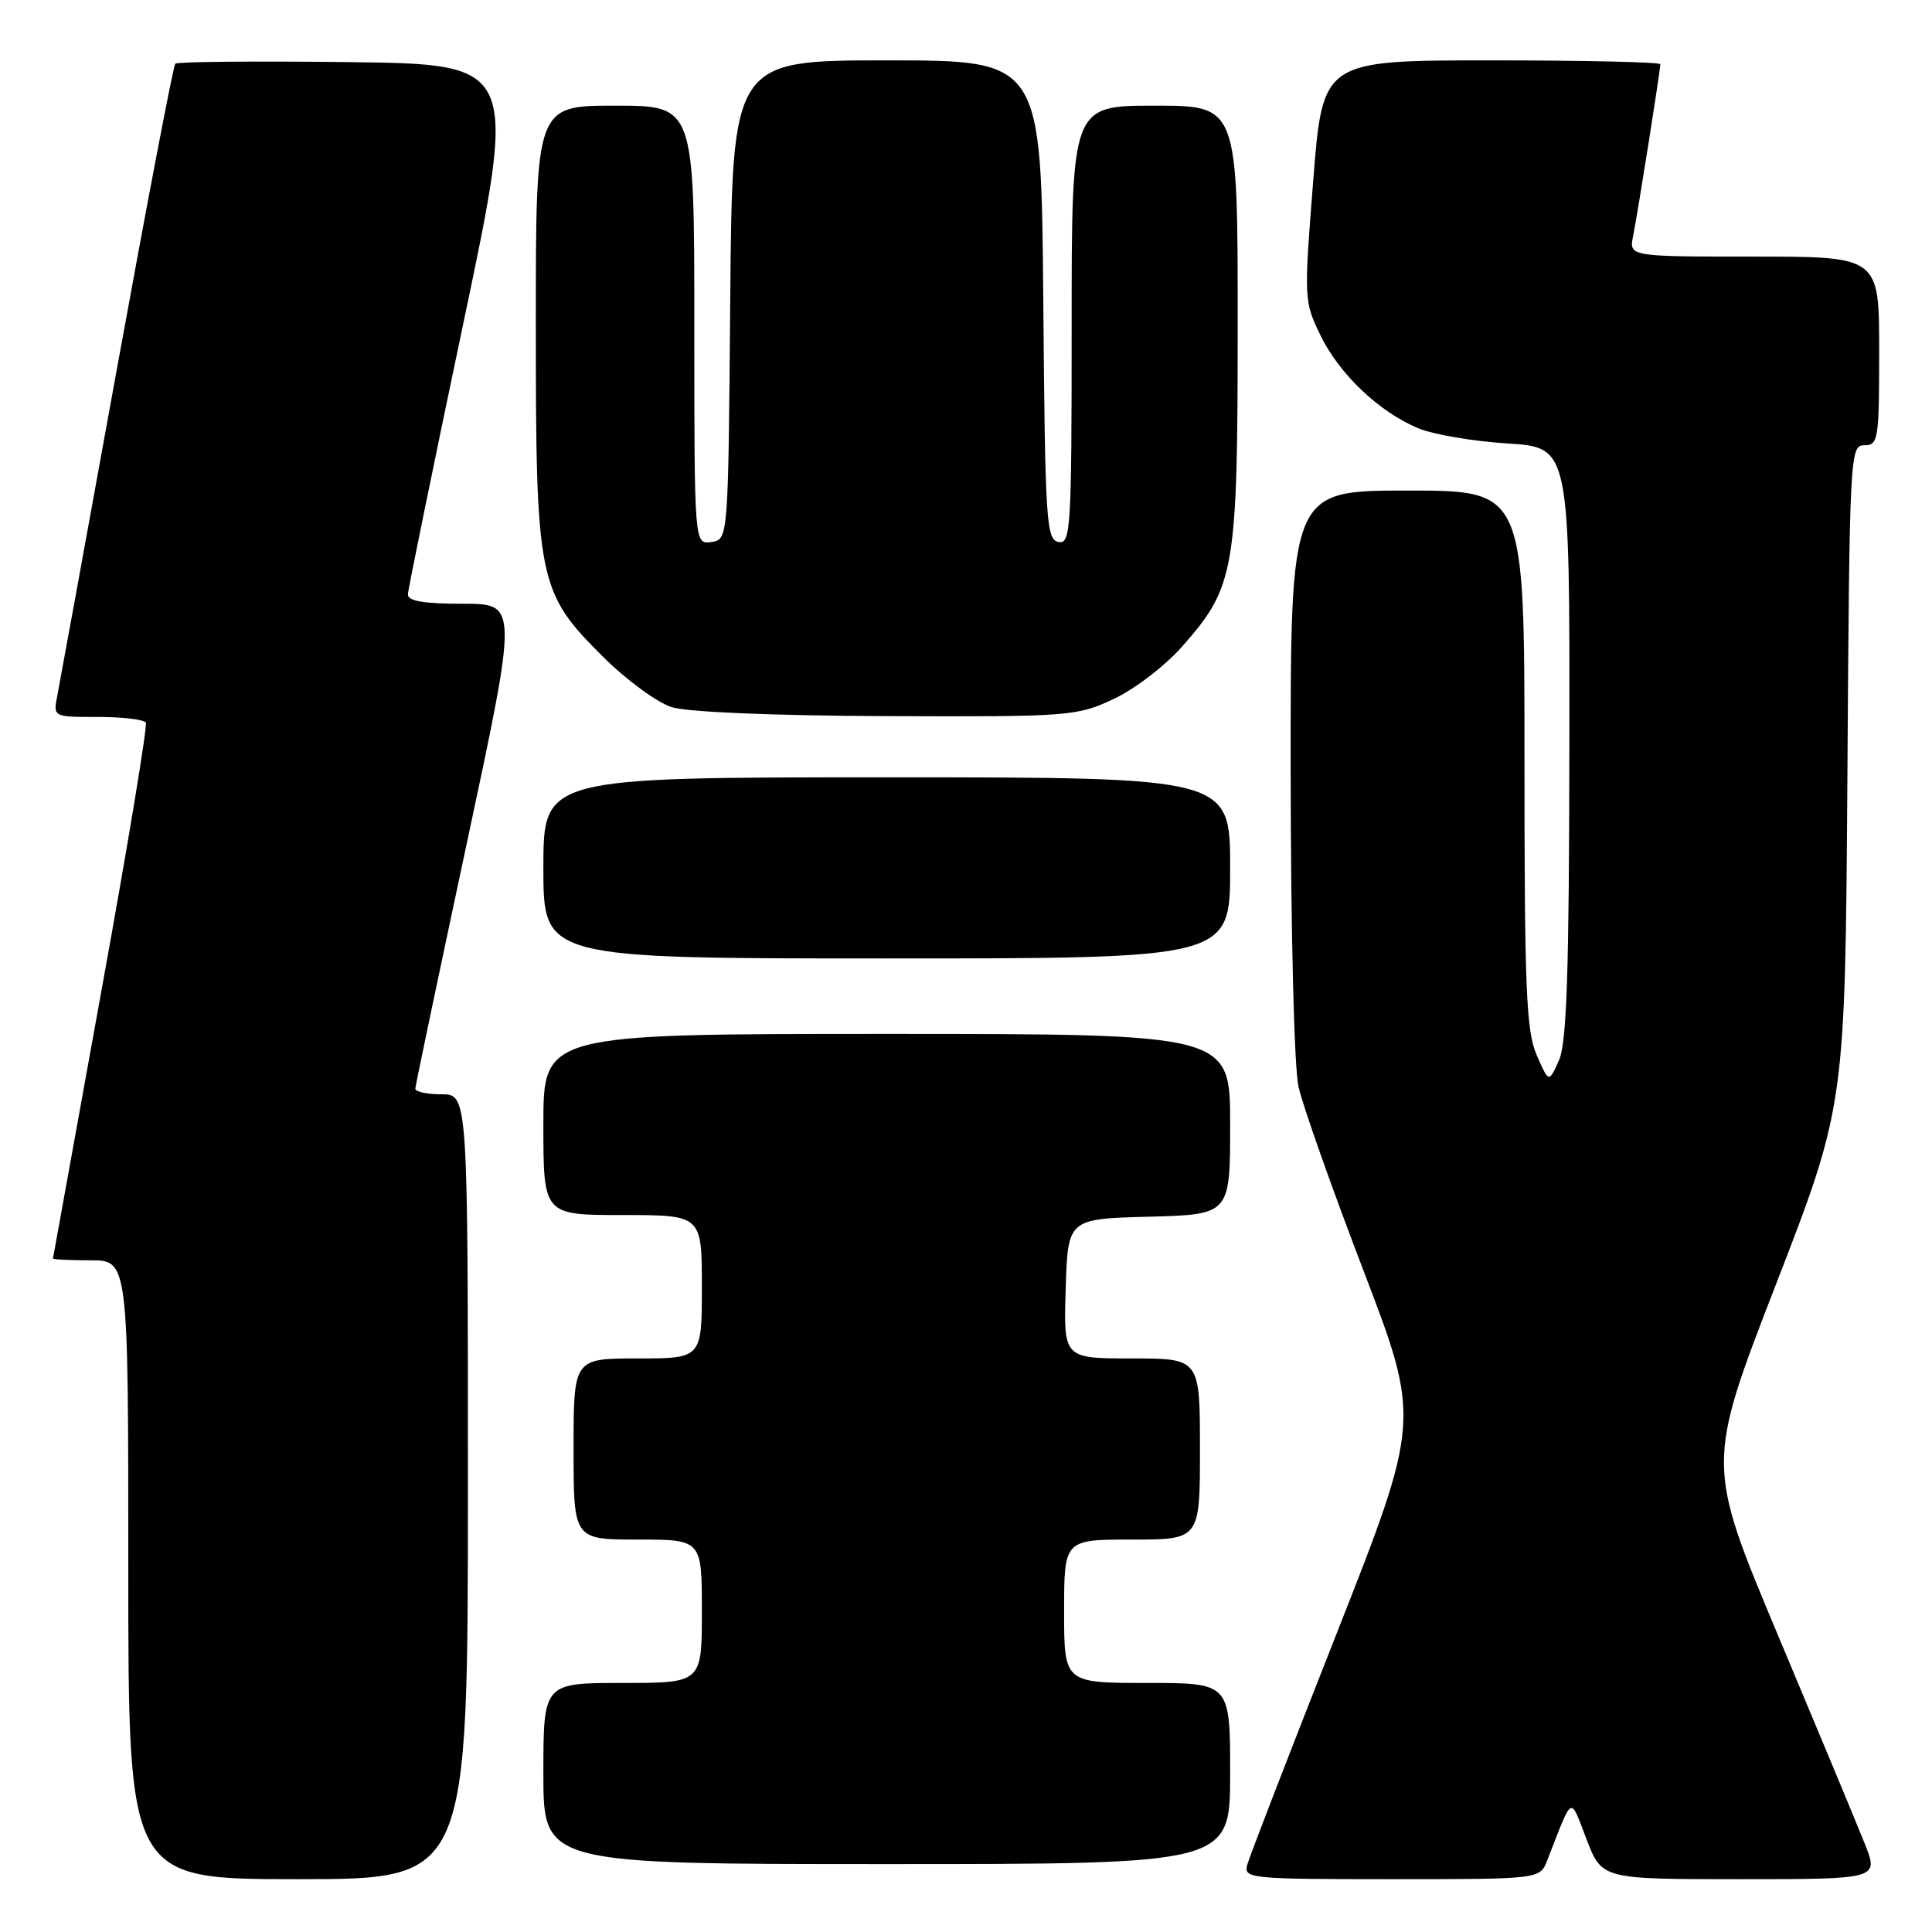 <?xml version="1.0" encoding="UTF-8" standalone="no"?>
<!DOCTYPE svg PUBLIC "-//W3C//DTD SVG 1.1//EN" "http://www.w3.org/Graphics/SVG/1.1/DTD/svg11.dtd" >
<svg xmlns="http://www.w3.org/2000/svg" xmlns:xlink="http://www.w3.org/1999/xlink" version="1.1" viewBox="0 0 256 256">
 <g >
 <path fill="currentColor"
d=" M 62.00 197.00 C 62.00 145.00 62.00 145.00 58.50 145.00 C 56.58 145.00 55.01 144.66 55.03 144.25 C 55.05 143.84 58.12 129.21 61.85 111.75 C 68.64 80.00 68.64 80.00 61.32 80.00 C 56.10 80.00 54.01 79.64 54.05 78.75 C 54.08 78.06 57.37 61.98 61.36 43.00 C 68.62 8.50 68.62 8.50 46.16 8.23 C 33.81 8.08 23.49 8.18 23.23 8.44 C 22.96 8.70 19.46 27.05 15.43 49.21 C 11.41 71.37 7.87 90.74 7.58 92.25 C 7.05 95.00 7.05 95.00 12.97 95.00 C 16.22 95.00 19.08 95.34 19.32 95.75 C 19.56 96.16 16.90 112.25 13.40 131.50 C 9.91 150.75 7.04 166.61 7.02 166.75 C 7.01 166.89 9.25 167.00 12.00 167.00 C 17.00 167.00 17.00 167.00 17.00 208.00 C 17.00 249.00 17.00 249.00 39.50 249.00 C 62.00 249.00 62.00 249.00 62.00 197.00 Z  M 205.02 246.50 C 208.48 237.65 207.98 237.91 210.24 243.75 C 212.27 249.00 212.27 249.00 230.62 249.00 C 248.97 249.00 248.97 249.00 247.07 244.25 C 246.03 241.64 240.88 229.27 235.63 216.77 C 226.09 194.04 226.09 194.04 235.29 170.27 C 244.50 146.50 244.50 146.50 244.79 102.75 C 245.07 60.06 245.13 59.00 247.04 59.00 C 248.88 59.00 249.00 58.25 249.00 46.50 C 249.00 34.00 249.00 34.00 232.42 34.00 C 215.84 34.00 215.84 34.00 216.40 31.25 C 217.00 28.27 220.00 9.35 220.00 8.51 C 220.00 8.23 209.93 8.00 197.63 8.00 C 175.26 8.00 175.26 8.00 174.01 23.92 C 172.77 39.57 172.79 39.93 174.94 44.38 C 177.44 49.55 182.70 54.56 187.93 56.75 C 189.89 57.57 195.21 58.48 199.75 58.76 C 208.00 59.28 208.00 59.28 207.95 98.39 C 207.92 128.84 207.61 138.16 206.57 140.50 C 205.23 143.50 205.23 143.50 203.61 139.78 C 202.23 136.59 202.00 131.04 202.00 100.53 C 202.00 65.00 202.00 65.00 186.50 65.00 C 171.00 65.00 171.00 65.00 171.02 102.25 C 171.04 123.56 171.48 141.43 172.06 144.00 C 172.61 146.47 176.48 157.43 180.66 168.34 C 188.25 188.18 188.25 188.18 177.00 216.73 C 170.81 232.43 165.52 246.12 165.25 247.14 C 164.79 248.91 165.75 249.00 184.41 249.00 C 204.05 249.00 204.05 249.00 205.02 246.50 Z  M 163.00 235.00 C 163.00 223.00 163.00 223.00 152.00 223.00 C 141.00 223.00 141.00 223.00 141.00 213.50 C 141.00 204.00 141.00 204.00 150.00 204.00 C 159.00 204.00 159.00 204.00 159.00 192.00 C 159.00 180.00 159.00 180.00 149.96 180.00 C 140.92 180.00 140.92 180.00 141.21 170.75 C 141.50 161.50 141.50 161.50 152.25 161.22 C 163.00 160.93 163.00 160.93 163.00 148.97 C 163.00 137.00 163.00 137.00 117.50 137.00 C 72.00 137.00 72.00 137.00 72.00 149.00 C 72.00 161.00 72.00 161.00 82.50 161.00 C 93.00 161.00 93.00 161.00 93.00 170.50 C 93.00 180.00 93.00 180.00 84.50 180.00 C 76.00 180.00 76.00 180.00 76.00 192.00 C 76.00 204.00 76.00 204.00 84.50 204.00 C 93.00 204.00 93.00 204.00 93.00 213.50 C 93.00 223.00 93.00 223.00 82.50 223.00 C 72.00 223.00 72.00 223.00 72.00 235.00 C 72.00 247.00 72.00 247.00 117.50 247.00 C 163.00 247.00 163.00 247.00 163.00 235.00 Z  M 163.00 115.00 C 163.00 103.00 163.00 103.00 117.50 103.00 C 72.00 103.00 72.00 103.00 72.00 115.00 C 72.00 127.00 72.00 127.00 117.50 127.00 C 163.00 127.00 163.00 127.00 163.00 115.00 Z  M 147.54 92.63 C 150.36 91.32 154.40 88.22 156.71 85.59 C 163.64 77.72 164.00 75.60 164.00 42.82 C 164.00 14.00 164.00 14.00 153.00 14.00 C 142.00 14.00 142.00 14.00 142.00 43.07 C 142.00 70.22 141.88 72.12 140.25 71.81 C 138.63 71.50 138.48 69.05 138.24 39.74 C 137.97 8.00 137.97 8.00 117.50 8.00 C 97.03 8.00 97.03 8.00 96.76 39.75 C 96.50 71.50 96.50 71.50 94.25 71.82 C 92.00 72.14 92.00 72.14 92.00 43.07 C 92.00 14.00 92.00 14.00 81.50 14.00 C 71.00 14.00 71.00 14.00 71.00 42.82 C 71.00 77.09 71.27 78.43 79.93 87.05 C 82.99 90.10 87.08 93.09 89.00 93.70 C 91.11 94.36 102.41 94.83 117.50 94.89 C 141.73 94.98 142.66 94.91 147.54 92.63 Z "/>
</g>
</svg>